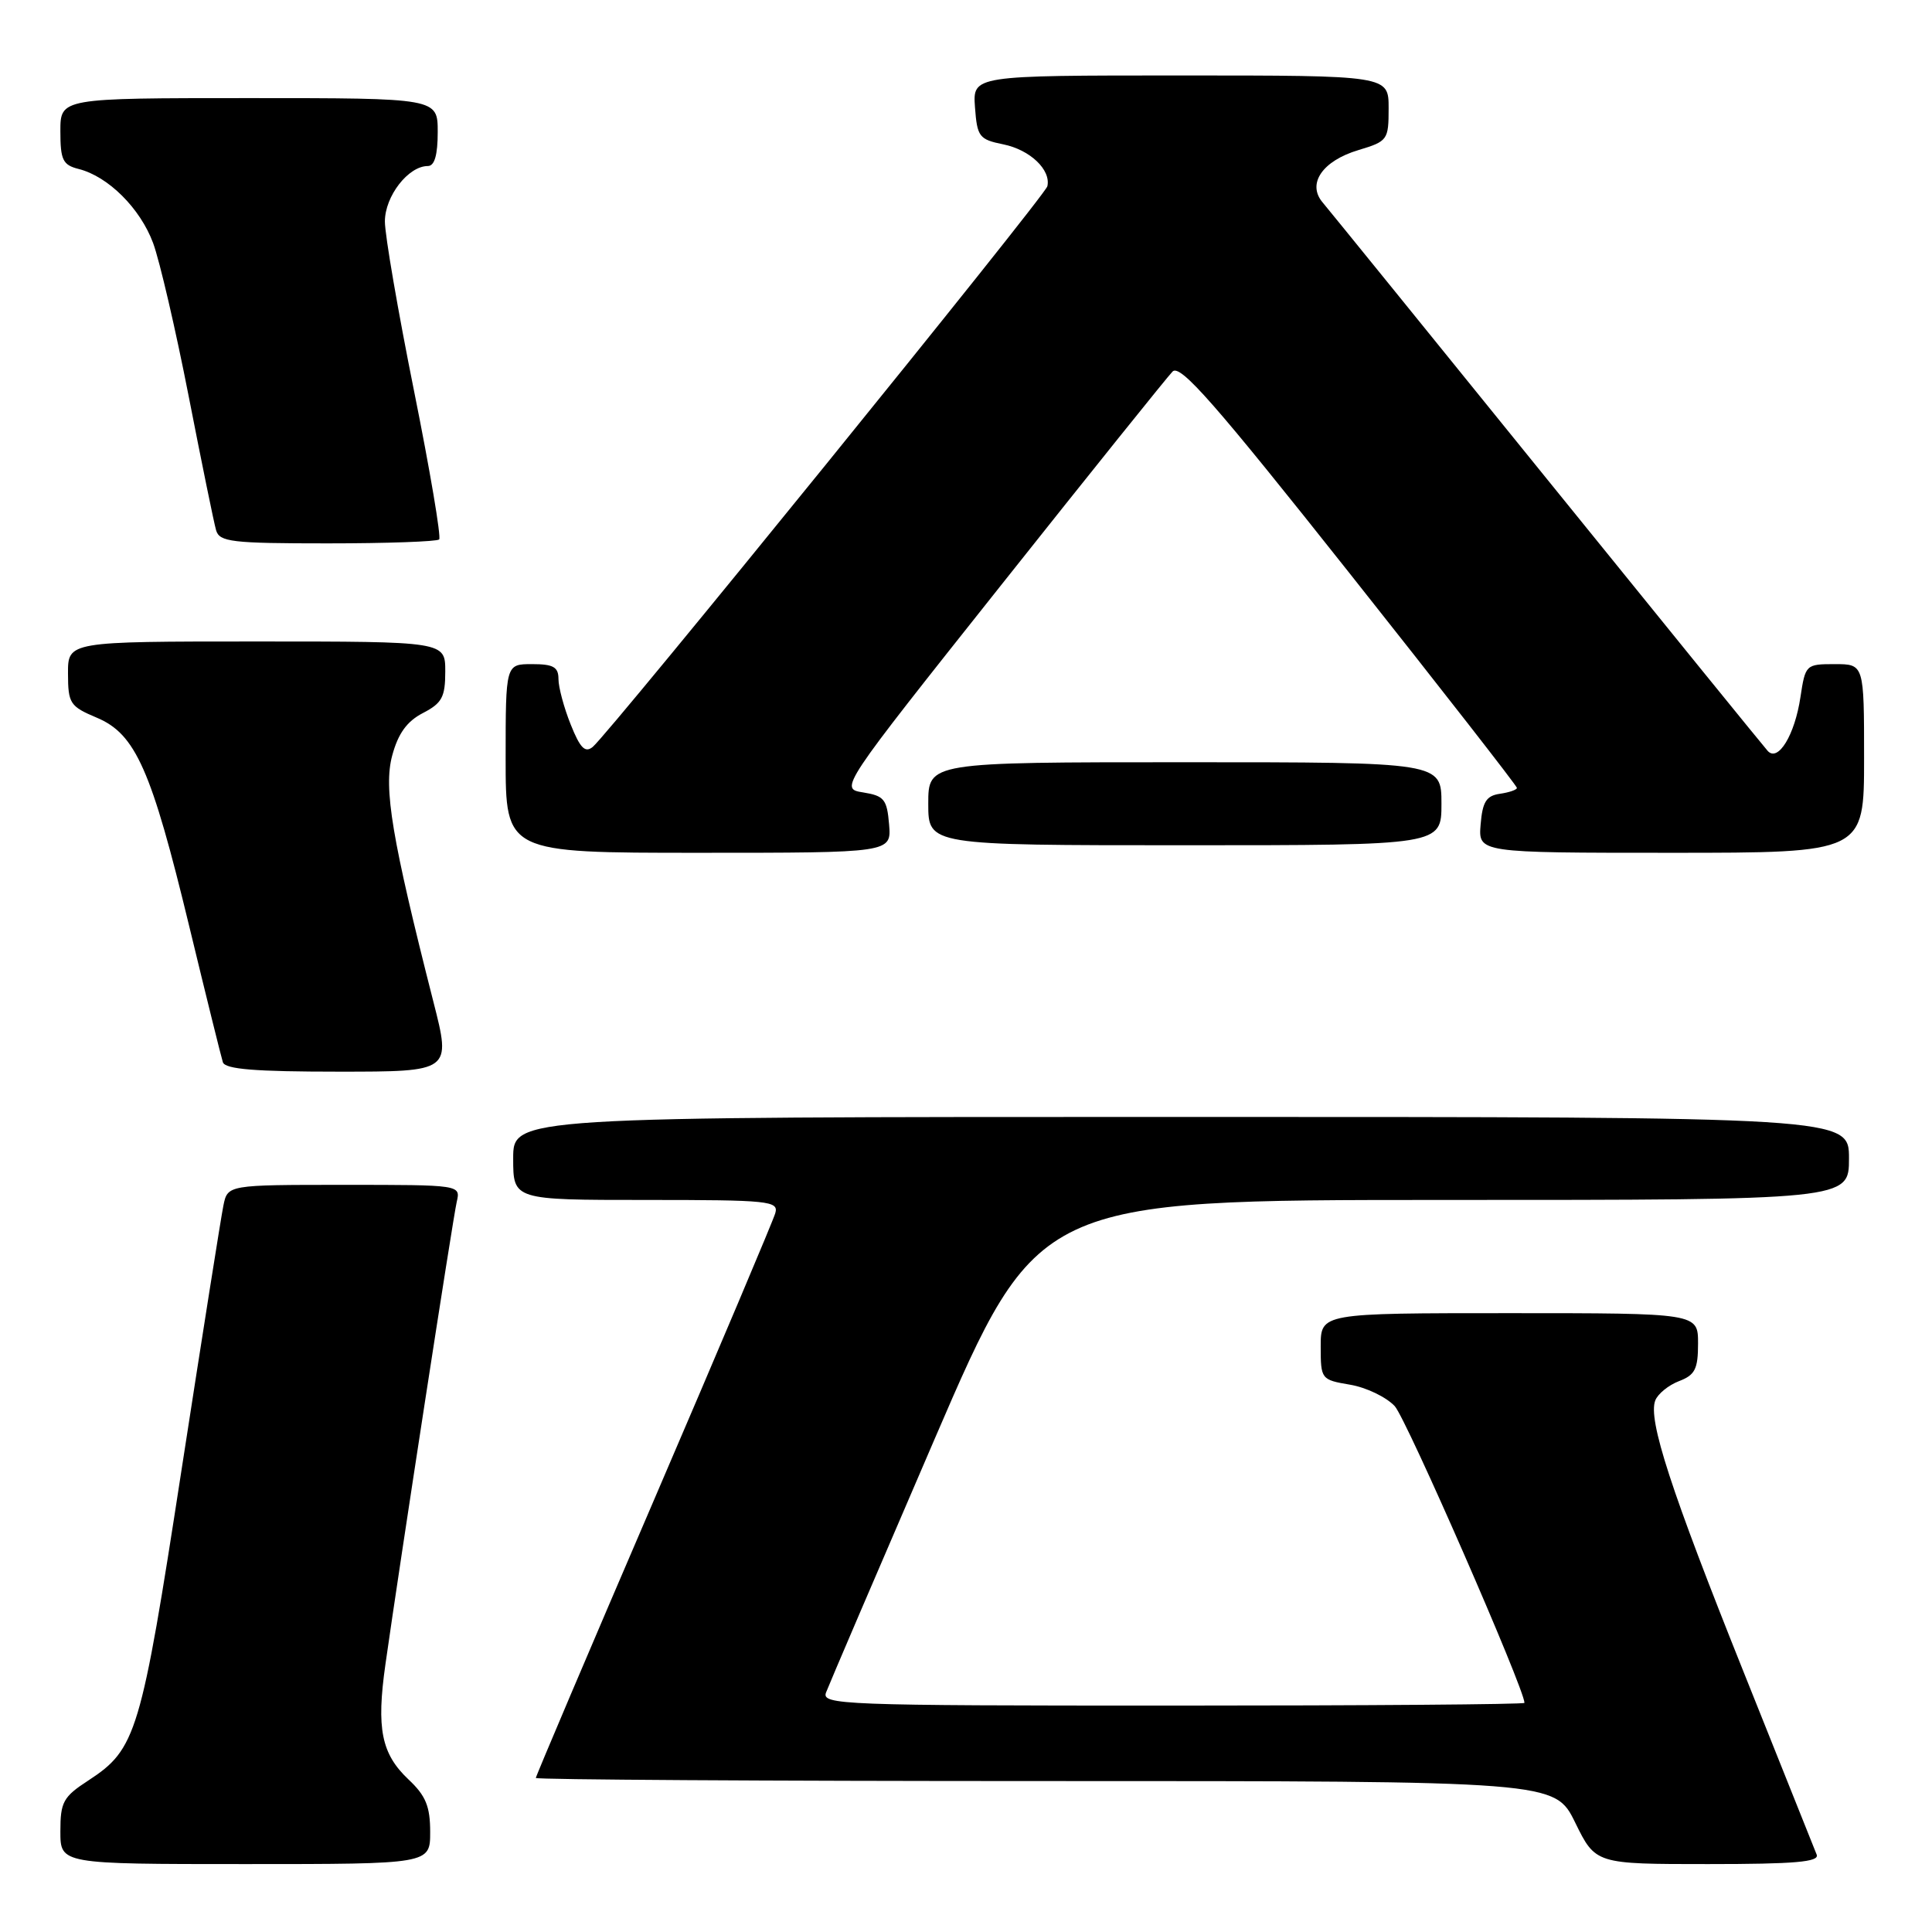 <?xml version="1.0" encoding="UTF-8" standalone="no"?>
<!DOCTYPE svg PUBLIC "-//W3C//DTD SVG 1.1//EN" "http://www.w3.org/Graphics/SVG/1.1/DTD/svg11.dtd" >
<svg xmlns="http://www.w3.org/2000/svg" xmlns:xlink="http://www.w3.org/1999/xlink" version="1.1" viewBox="0 0 256 256">
 <g >
 <path fill="currentColor"
d=" M 57.00 242.75 C 57.00 239.36 56.42 237.94 54.13 235.79 C 50.53 232.39 49.86 229.06 51.07 220.54 C 52.96 207.20 60.01 161.45 60.52 159.25 C 61.04 157.00 61.04 157.00 45.60 157.00 C 30.16 157.00 30.16 157.00 29.60 159.75 C 29.29 161.26 26.79 177.06 24.04 194.86 C 18.66 229.78 18.06 231.77 11.71 235.92 C 8.37 238.09 8.00 238.77 8.00 242.67 C 8.00 247.00 8.00 247.00 32.50 247.00 C 57.00 247.00 57.00 247.00 57.00 242.75 Z  M 240.72 245.75 C 240.45 245.06 236.13 234.26 231.12 221.75 C 221.38 197.44 218.35 188.13 219.33 185.57 C 219.67 184.69 221.09 183.54 222.47 183.01 C 224.60 182.20 225.00 181.41 225.00 178.02 C 225.00 174.00 225.00 174.00 200.00 174.00 C 175.00 174.00 175.00 174.00 175.00 178.41 C 175.00 182.76 175.06 182.83 178.89 183.48 C 181.03 183.84 183.69 185.12 184.81 186.32 C 186.34 187.97 202.00 223.79 202.00 225.64 C 202.00 225.84 181.03 226.00 155.39 226.00 C 111.42 226.00 108.82 225.90 109.46 224.25 C 109.82 223.29 116.28 208.21 123.81 190.75 C 137.50 159.00 137.50 159.00 191.25 159.00 C 245.00 159.00 245.00 159.00 245.00 153.50 C 245.00 148.00 245.00 148.00 156.50 148.00 C 68.00 148.00 68.00 148.00 68.00 153.50 C 68.00 159.00 68.00 159.00 85.62 159.00 C 101.92 159.00 103.20 159.13 102.73 160.75 C 102.46 161.71 95.21 178.85 86.62 198.84 C 78.03 218.82 71.00 235.36 71.00 235.59 C 71.00 235.81 101.38 236.00 138.51 236.00 C 206.02 236.00 206.02 236.00 208.72 241.50 C 211.42 247.00 211.42 247.00 226.32 247.00 C 237.83 247.00 241.10 246.72 240.72 245.75 Z  M 57.43 132.75 C 51.93 111.15 50.80 104.44 51.97 100.11 C 52.76 97.18 53.92 95.58 56.04 94.48 C 58.57 93.17 59.00 92.37 59.00 88.97 C 59.00 85.00 59.00 85.00 34.00 85.00 C 9.00 85.00 9.00 85.00 9.01 89.25 C 9.02 93.22 9.27 93.60 12.83 95.10 C 17.97 97.26 20.06 101.98 25.09 122.80 C 27.31 131.99 29.31 140.06 29.53 140.75 C 29.83 141.68 33.80 142.00 44.86 142.00 C 59.79 142.00 59.79 142.00 57.43 132.75 Z  M 117.81 109.25 C 117.53 105.91 117.16 105.45 114.37 105.00 C 111.23 104.50 111.23 104.50 132.68 77.50 C 144.47 62.65 154.69 49.93 155.37 49.23 C 156.38 48.20 160.96 53.42 178.81 75.94 C 191.01 91.33 201.00 104.14 201.00 104.40 C 201.00 104.65 199.99 105.00 198.75 105.18 C 196.94 105.44 196.44 106.24 196.19 109.25 C 195.88 113.00 195.88 113.00 221.44 113.00 C 247.00 113.00 247.00 113.00 247.00 100.50 C 247.00 88.00 247.00 88.00 243.11 88.00 C 239.29 88.00 239.22 88.07 238.57 92.36 C 237.82 97.39 235.61 101.02 234.23 99.50 C 233.73 98.95 220.58 82.75 205.00 63.50 C 189.42 44.25 176.04 27.75 175.26 26.83 C 173.15 24.35 175.22 21.31 180.02 19.88 C 183.87 18.72 184.00 18.54 184.00 14.34 C 184.00 10.00 184.00 10.00 156.44 10.00 C 128.89 10.00 128.89 10.00 129.19 14.21 C 129.48 18.13 129.74 18.48 132.95 19.13 C 136.49 19.85 139.28 22.51 138.78 24.68 C 138.49 25.96 80.81 97.08 78.54 98.97 C 77.53 99.80 76.87 99.13 75.62 96.00 C 74.73 93.78 74.00 91.07 74.00 89.98 C 74.00 88.38 73.32 88.00 70.50 88.00 C 67.00 88.00 67.00 88.00 67.00 100.50 C 67.00 113.00 67.00 113.00 92.56 113.00 C 118.12 113.00 118.12 113.00 117.81 109.25 Z  M 191.00 106.50 C 191.00 101.00 191.00 101.00 157.00 101.00 C 123.00 101.00 123.00 101.00 123.00 106.50 C 123.00 112.00 123.00 112.00 157.00 112.00 C 191.00 112.00 191.00 112.00 191.00 106.50 Z  M 58.19 71.48 C 58.48 71.19 56.98 62.33 54.86 51.79 C 52.74 41.25 51.00 31.15 51.00 29.35 C 51.00 26.00 54.10 22.00 56.69 22.00 C 57.58 22.00 58.00 20.55 58.00 17.50 C 58.00 13.00 58.00 13.00 33.00 13.00 C 8.00 13.00 8.00 13.00 8.00 17.39 C 8.00 21.20 8.32 21.86 10.42 22.39 C 14.33 23.37 18.58 27.60 20.29 32.21 C 21.16 34.57 23.28 43.70 25.00 52.50 C 26.72 61.30 28.35 69.29 28.63 70.25 C 29.08 71.81 30.67 72.00 43.40 72.00 C 51.25 72.00 57.90 71.76 58.19 71.48 Z "/>
</g>
</svg>